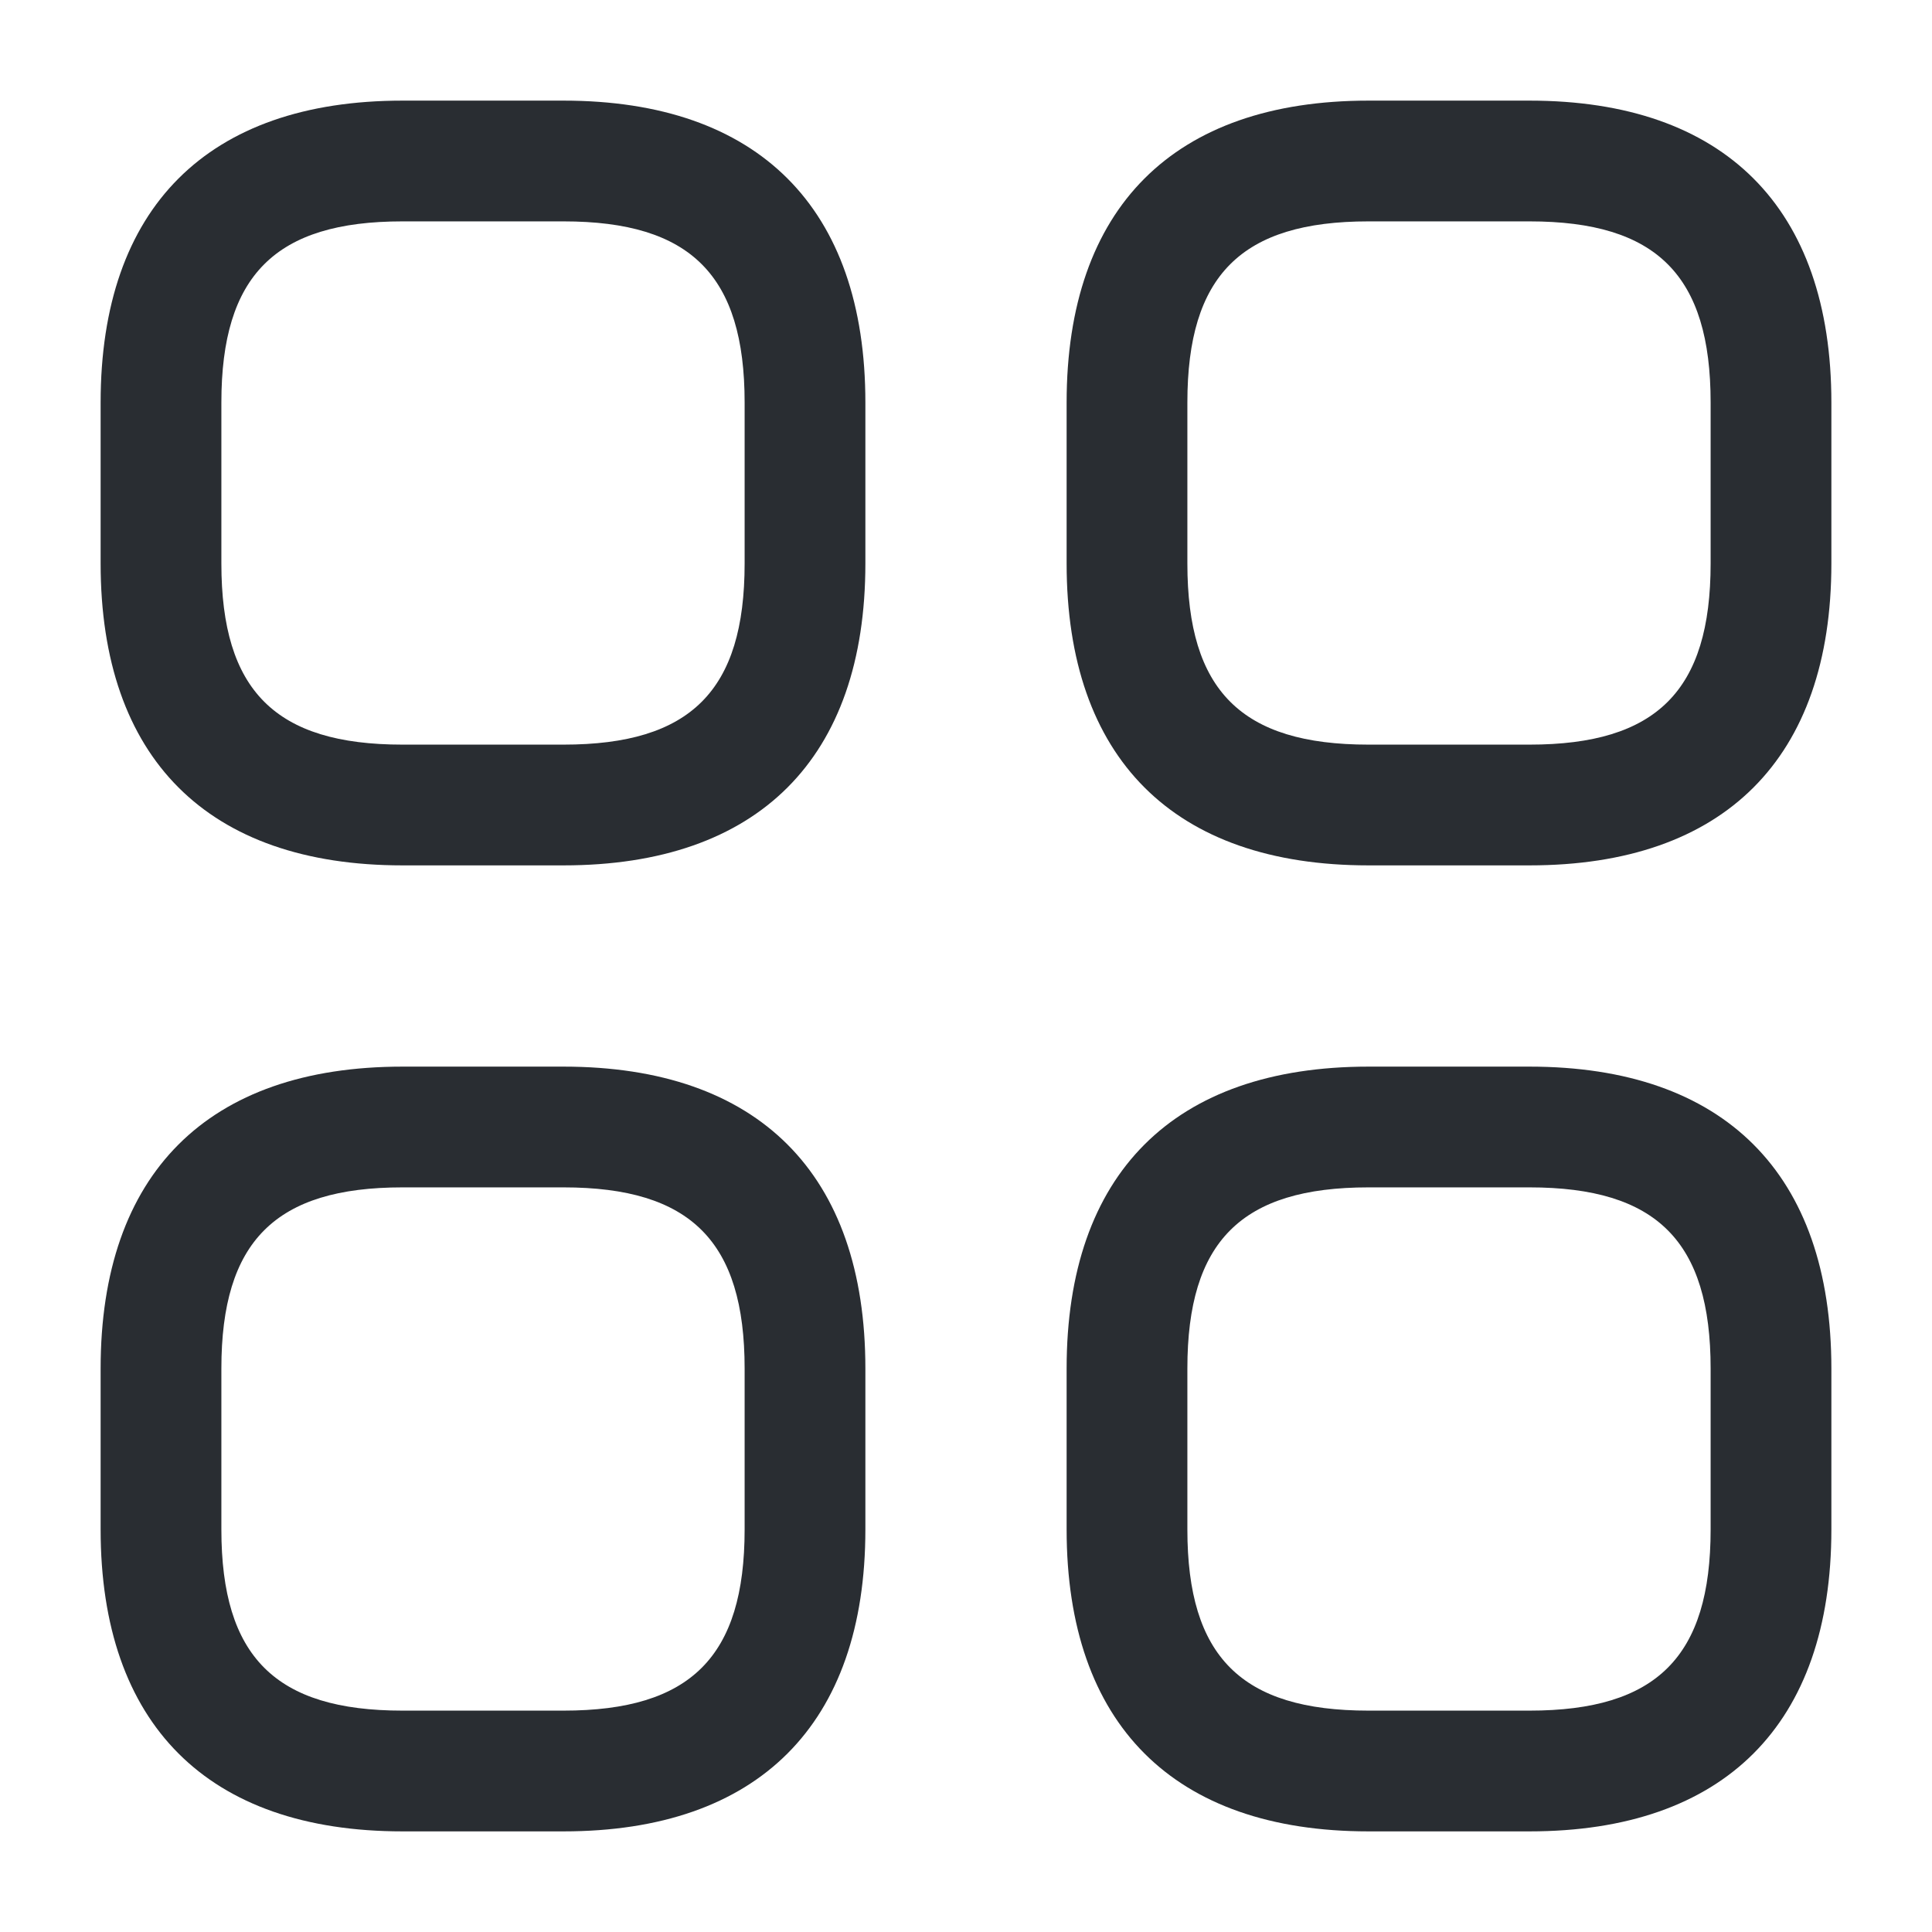 <svg width="24" height="24" viewBox="0 0 24 24" fill="none" xmlns="http://www.w3.org/2000/svg">
<path d="M7 10.75H5C2.58 10.75 1.25 9.42 1.25 7V5C1.25 2.58 2.58 1.25 5 1.25H7C9.42 1.25 10.75 2.58 10.75 5V7C10.75 9.42 9.42 10.75 7 10.75ZM5 2.75C3.42 2.75 2.75 3.42 2.75 5V7C2.75 8.58 3.42 9.25 5 9.25H7C8.58 9.25 9.25 8.58 9.25 7V5C9.25 3.42 8.58 2.75 7 2.75H5Z" fill="#292D32"/>
<path d="M19 10.75H17C14.58 10.75 13.25 9.42 13.25 7V5C13.25 2.58 14.58 1.25 17 1.25H19C21.42 1.25 22.75 2.58 22.75 5V7C22.75 9.42 21.42 10.75 19 10.75ZM17 2.75C15.42 2.75 14.75 3.42 14.75 5V7C14.75 8.58 15.42 9.25 17 9.25H19C20.58 9.25 21.25 8.58 21.25 7V5C21.25 3.42 20.58 2.75 19 2.75H17Z" fill="#292D32"/>
<path d="M19 22.75H17C14.58 22.75 13.25 21.42 13.25 19V17C13.25 14.58 14.58 13.25 17 13.25H19C21.42 13.25 22.75 14.58 22.75 17V19C22.75 21.42 21.42 22.75 19 22.75ZM17 14.75C15.42 14.75 14.75 15.42 14.75 17V19C14.75 20.58 15.42 21.25 17 21.25H19C20.58 21.25 21.25 20.58 21.25 19V17C21.25 15.42 20.58 14.75 19 14.75H17Z" fill="#292D32"/>
<path d="M7 22.75H5C2.58 22.75 1.25 21.42 1.25 19V17C1.25 14.58 2.58 13.25 5 13.25H7C9.42 13.25 10.75 14.58 10.75 17V19C10.75 21.42 9.42 22.75 7 22.75ZM5 14.75C3.42 14.75 2.75 15.42 2.75 17V19C2.75 20.58 3.42 21.25 5 21.25H7C8.58 21.25 9.25 20.58 9.25 19V17C9.25 15.42 8.58 14.75 7 14.75H5Z" fill="#292D32"/>
</svg>
